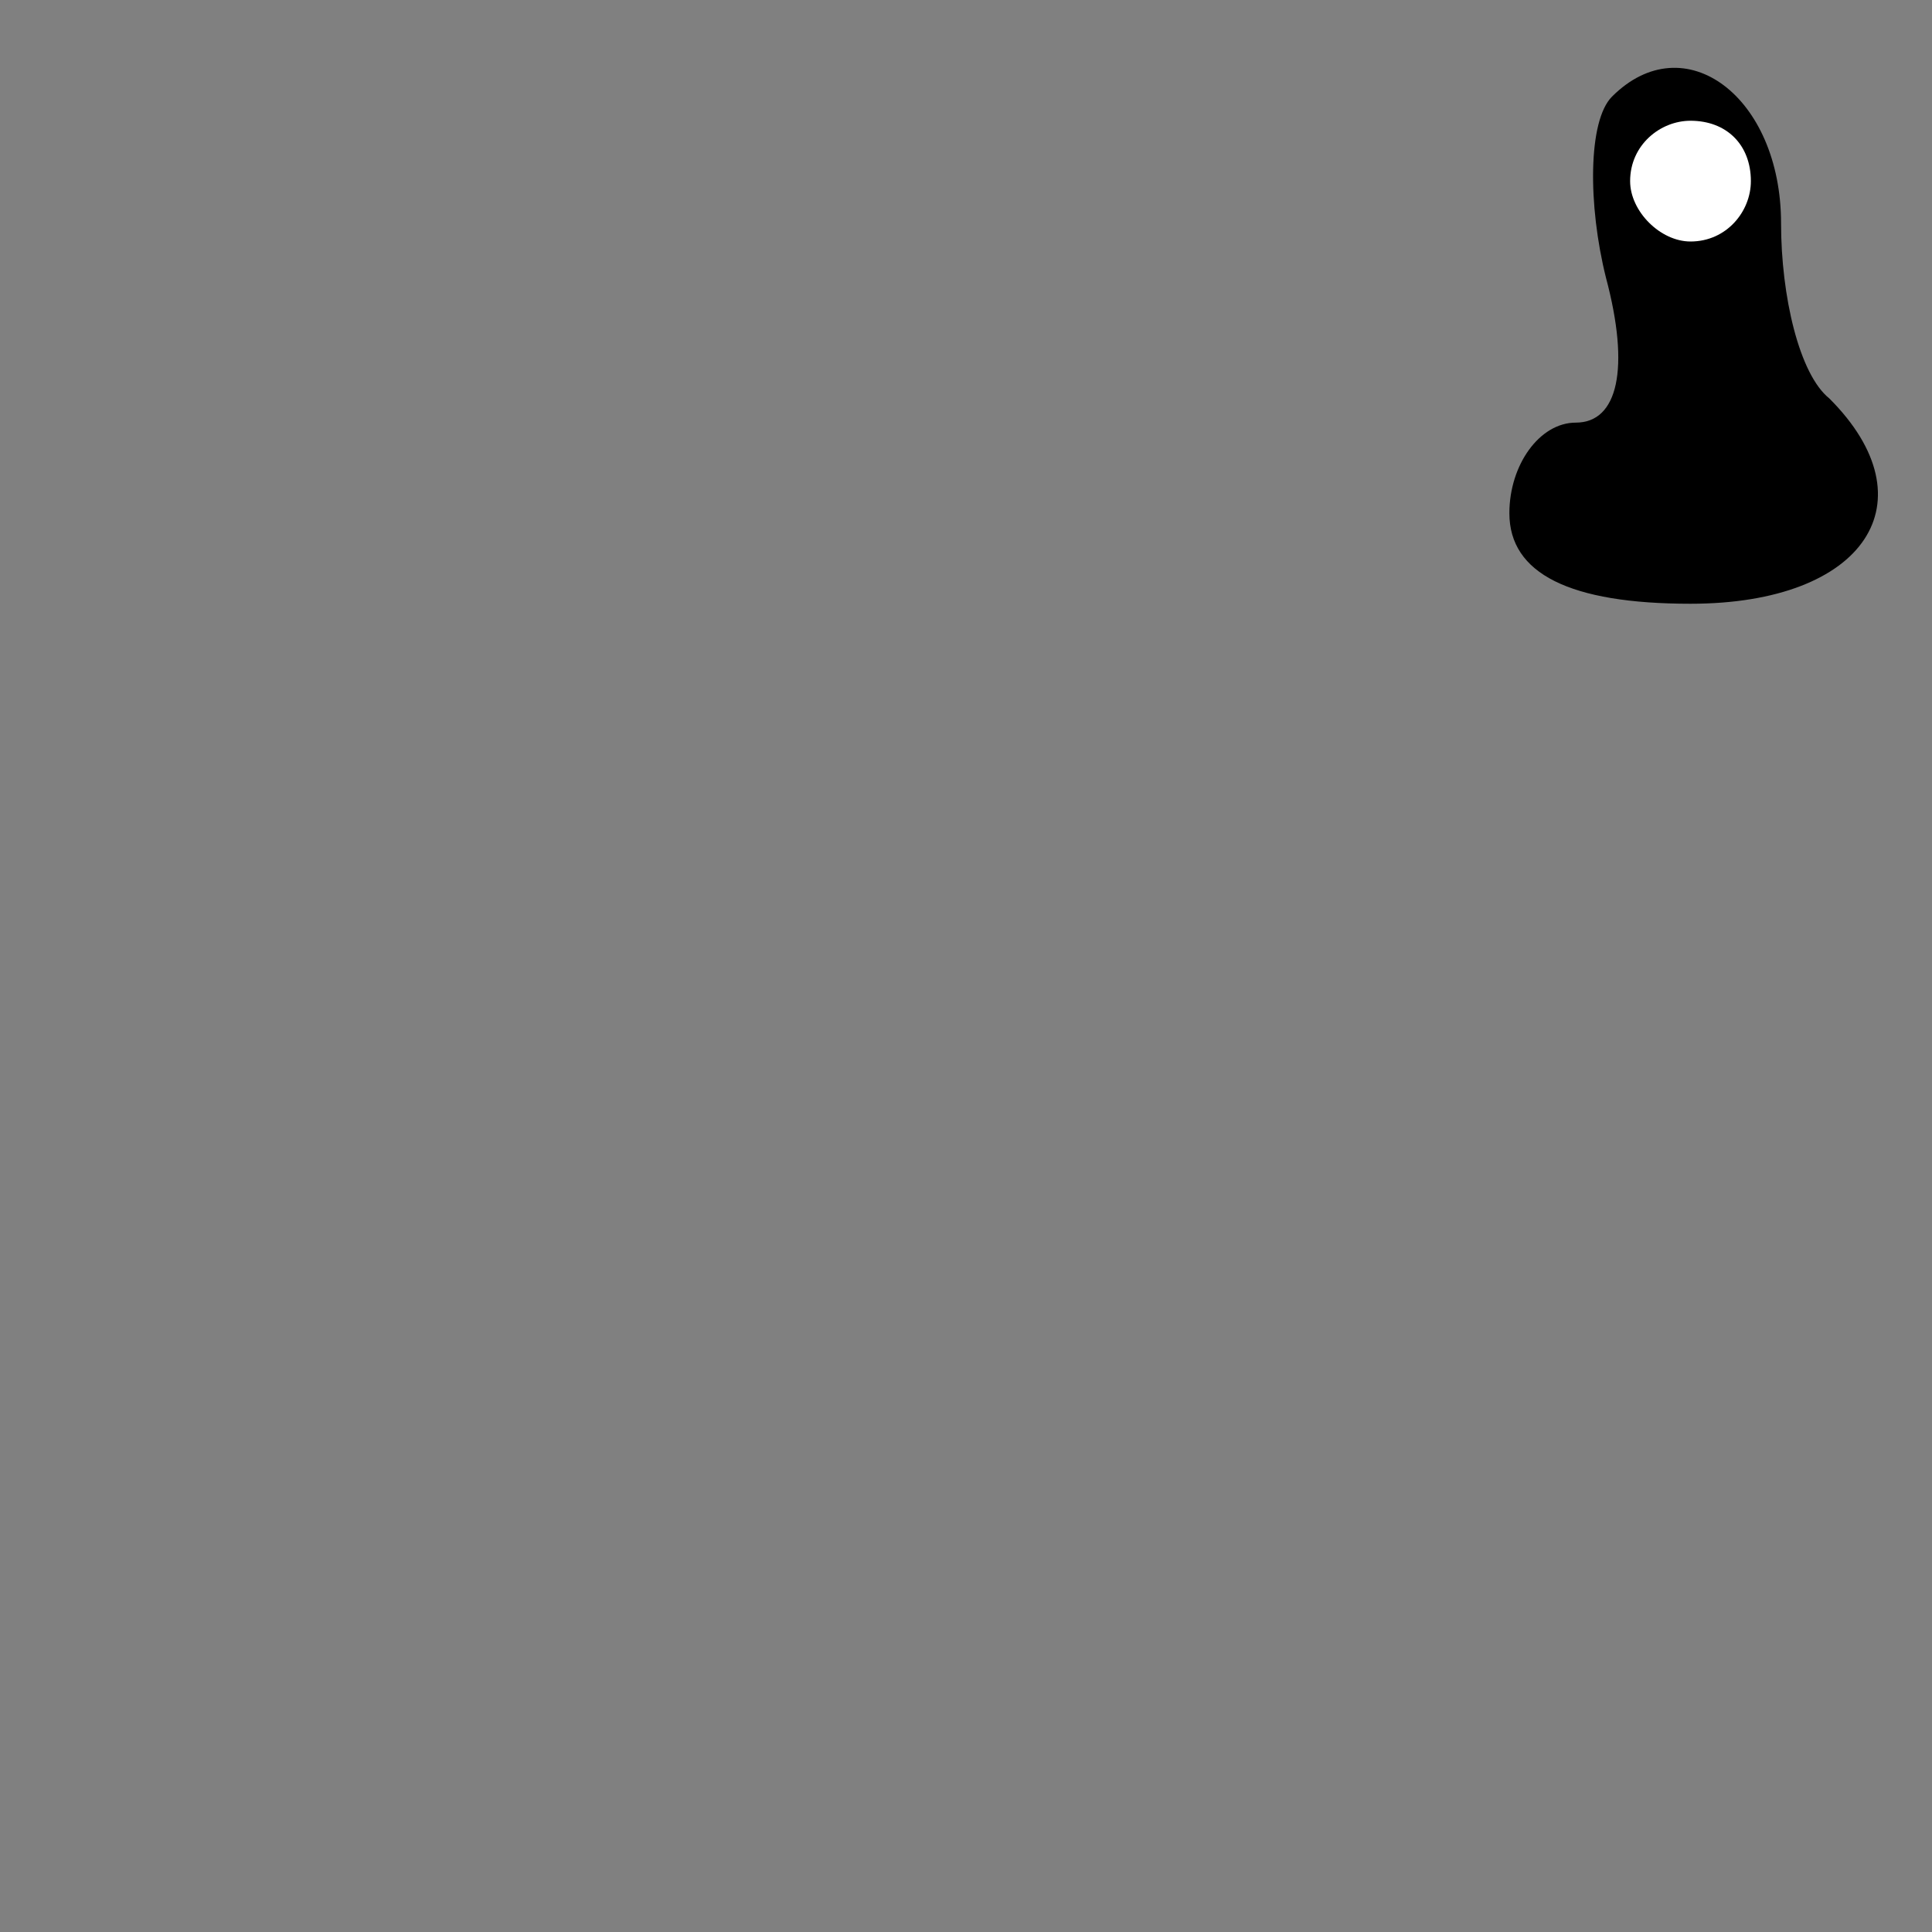<?xml version="1.0" standalone="no"?>
<!DOCTYPE svg PUBLIC "-//W3C//DTD SVG 20010904//EN"
 "http://www.w3.org/TR/2001/REC-SVG-20010904/DTD/svg10.dtd">
<svg version="1.0" xmlns="http://www.w3.org/2000/svg"
 width="32pt" height="32pt" viewBox="0 0 32 32"
 preserveAspectRatio="xMidYMid meet">
<rect x="0" y="0" width="32" height="32" fill="#808080" stroke="none"/>
<g transform="translate(0,32) scale(0.1,-0.1)"
fill="#000000" stroke="none">
<path fill="#000000" stroke="none" d="M267 304 c-4 -4 -4 -18 -1 -30 4 -15 2
-24 -5 -24 -6 0 -11 -7 -11 -15 0 -10 10 -15 30 -15 29 0 40 17 23 34 -5 4 -8
17 -8 29 0 21 -16 33 -28 21z"/>
<path fill="#ffffff" stroke="none" d="M290 290 c0 -5 -4 -10 -10 -10 -5 0
-10 5 -10 10 0 6 5 10 10 10 6 0 10 -4 10 -10z"/>
</g>
</svg>
